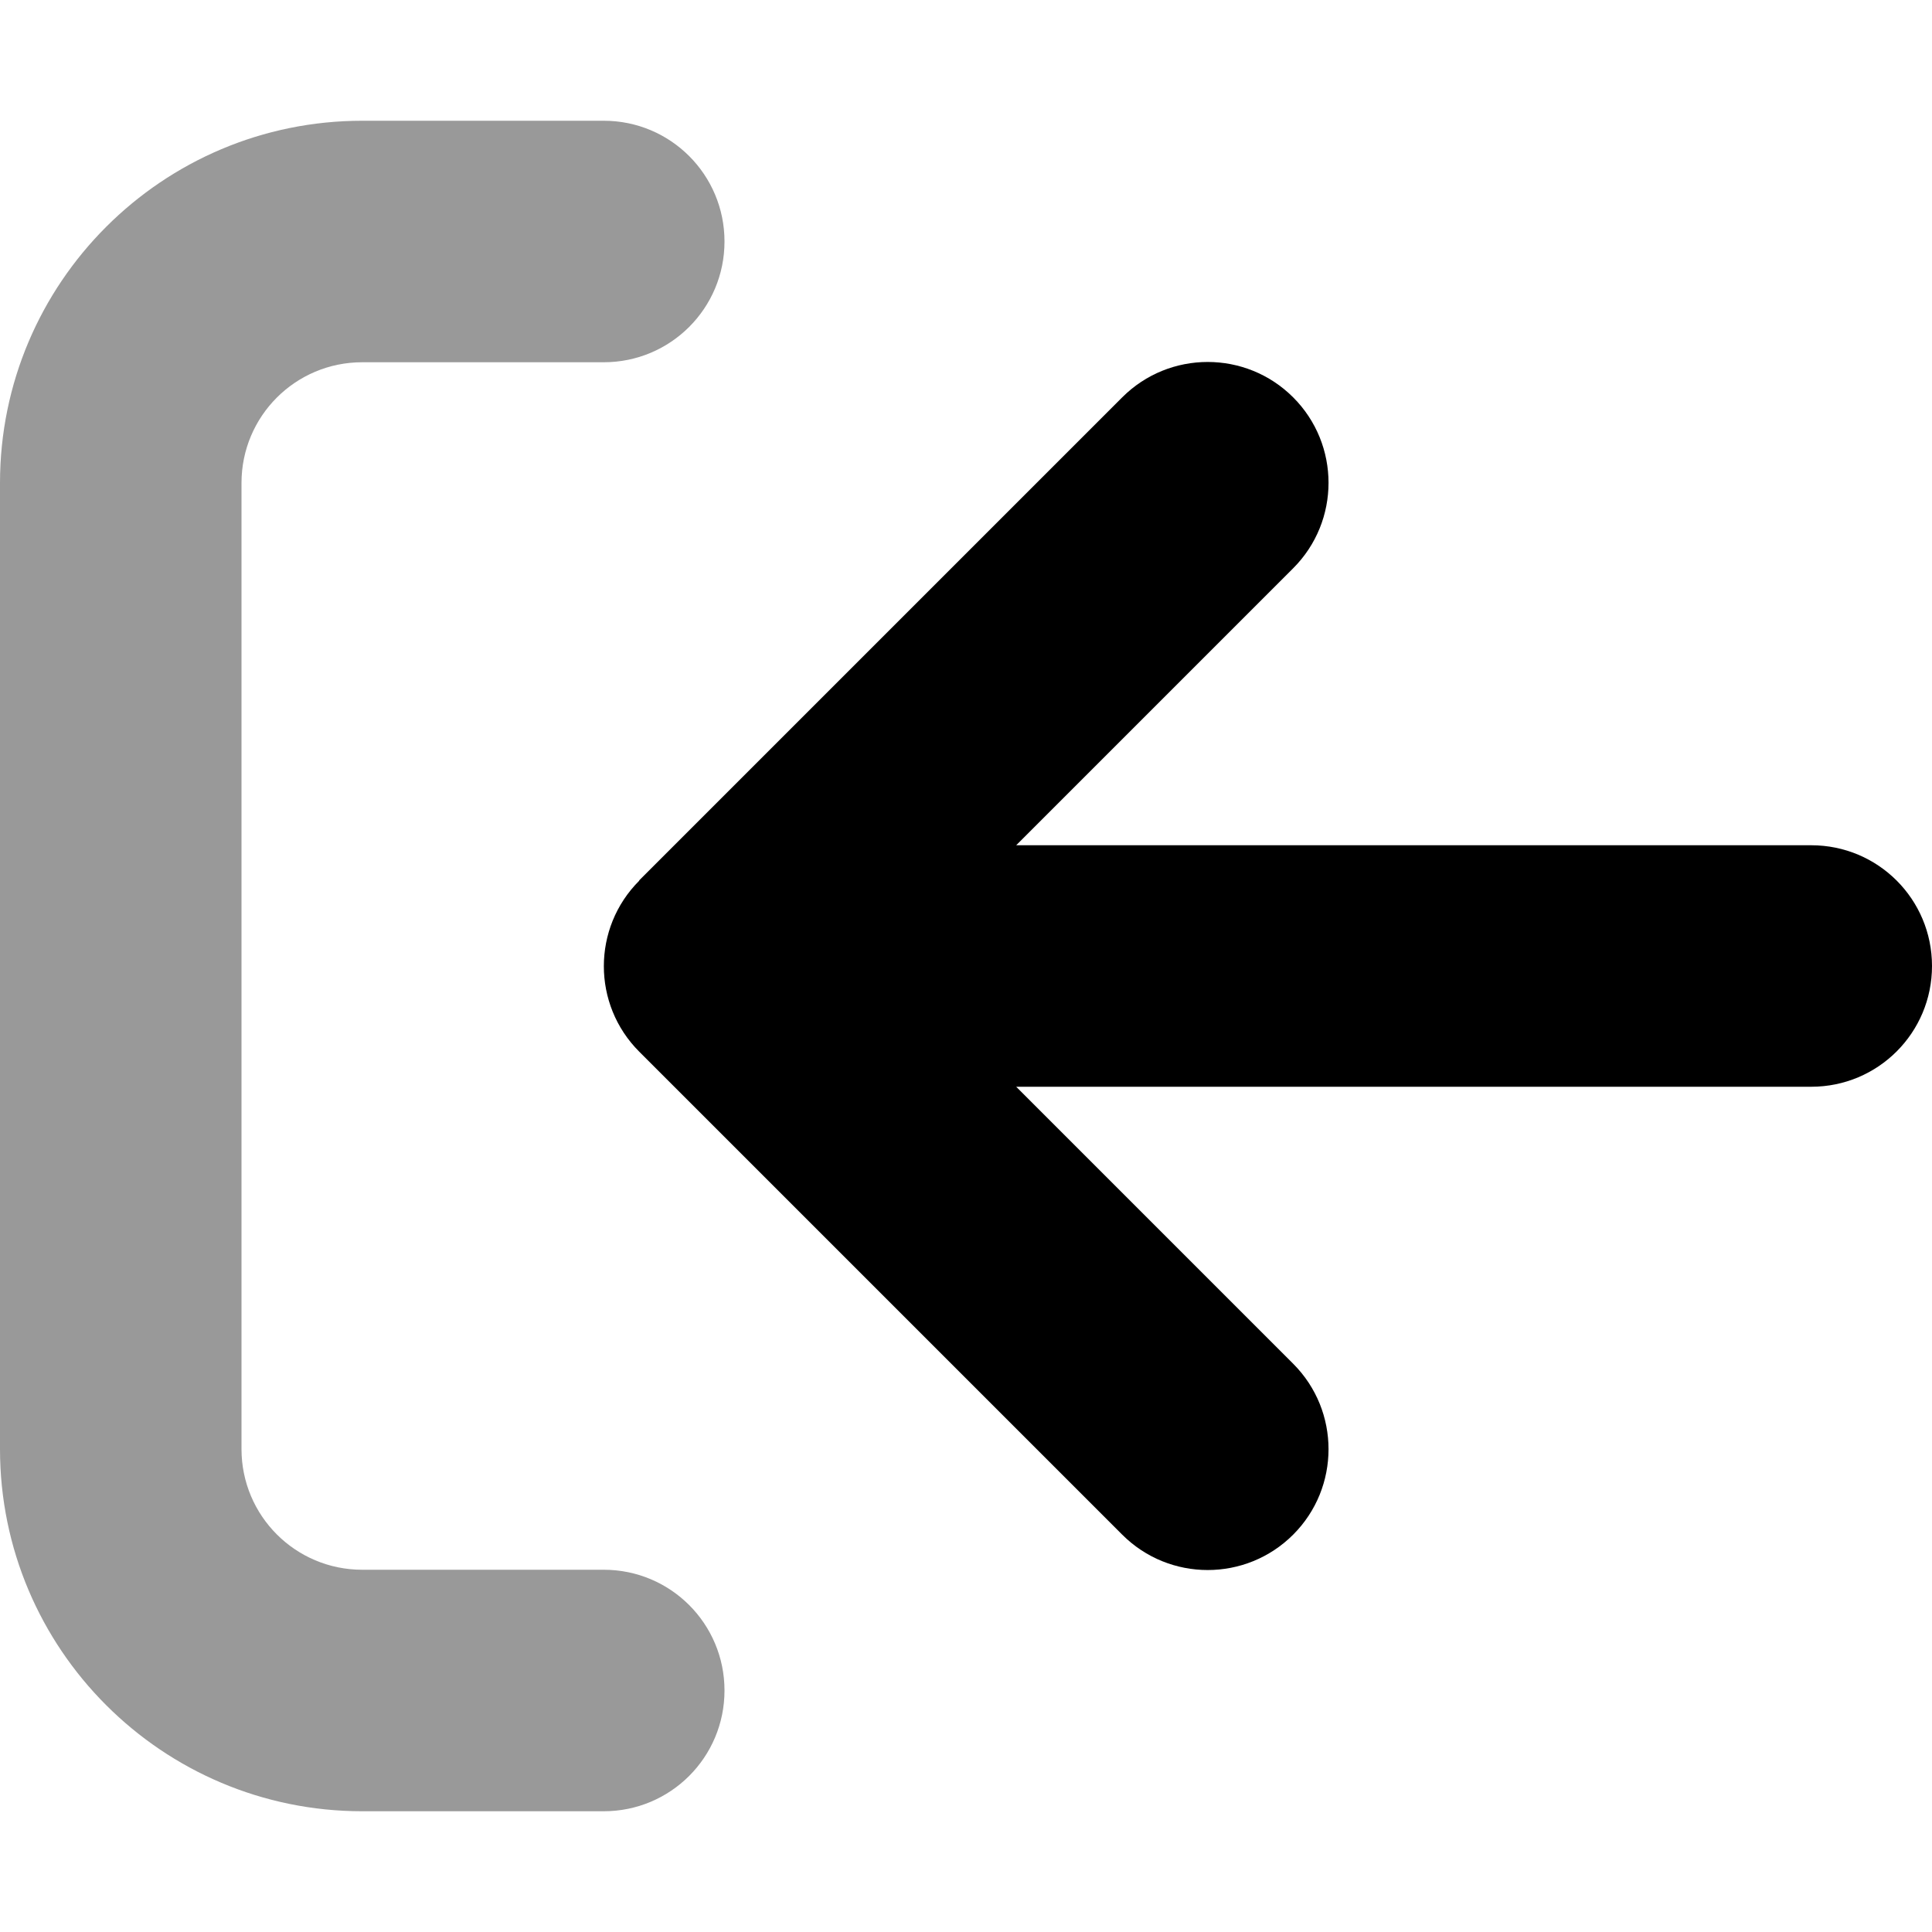 <svg xmlns="http://www.w3.org/2000/svg" viewBox="0 0 512 512"><!--! Font Awesome Pro 6.7.1 by @fontawesome - https://fontawesome.com License - https://fontawesome.com/license (Commercial License) Copyright 2024 Fonticons, Inc. --><defs><style>.fa-secondary{opacity:.4}</style></defs><path class="fa-secondary" d="M0 128L0 384c0 53 43 96 96 96l64 0c17.7 0 32-14.3 32-32s-14.3-32-32-32l-64 0c-17.7 0-32-14.3-32-32l0-256c0-17.7 14.3-32 32-32l64 0c17.7 0 32-14.3 32-32s-14.3-32-32-32L96 32C43 32 0 75 0 128z"/><path class="fa-primary" d="M169.4 233.4c-12.5 12.5-12.5 32.8 0 45.3l128 128c12.5 12.5 32.8 12.5 45.3 0s12.5-32.8 0-45.3L269.3 288 480 288c17.7 0 32-14.3 32-32s-14.3-32-32-32l-210.7 0 73.4-73.4c12.5-12.5 12.5-32.8 0-45.3s-32.8-12.5-45.3 0l-128 128z"/></svg>